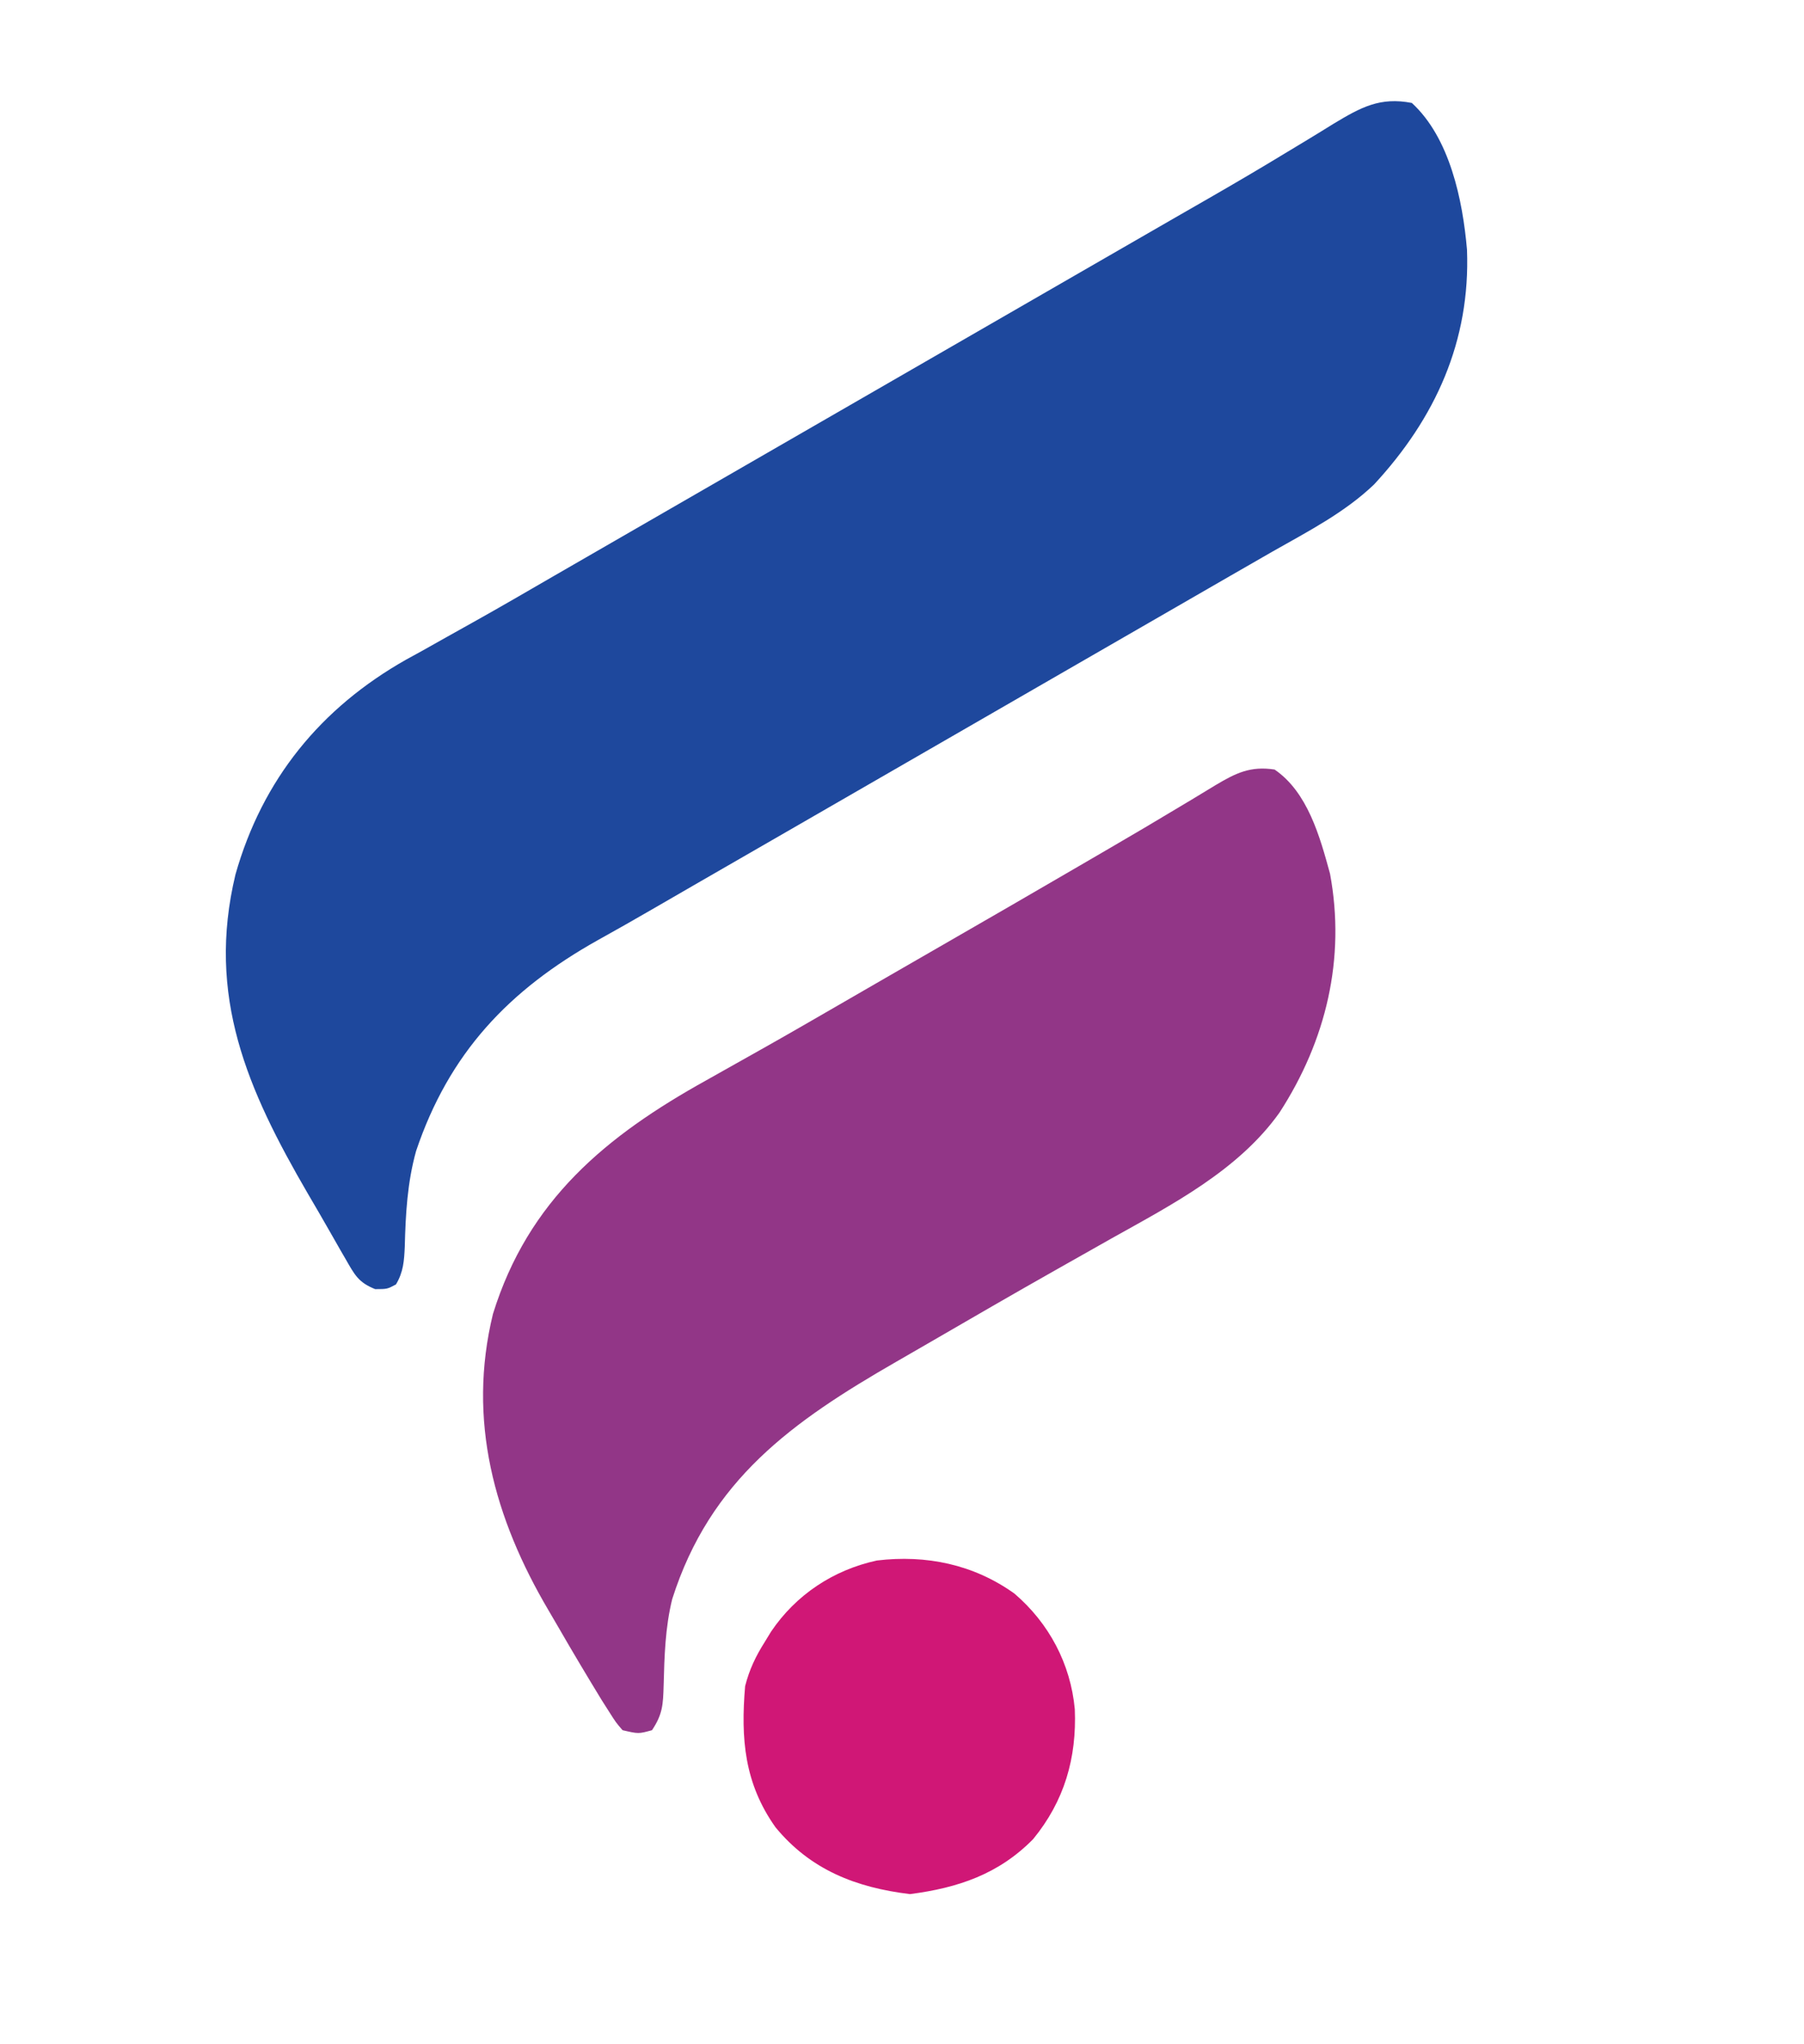 <?xml version="1.0" encoding="UTF-8"?>
<svg version="1.1" xmlns="http://www.w3.org/2000/svg" width="368" height="417">
<path d="M0 0 C7.751 7.116 10.383 19.834 11.254 29.949 C11.965 48.588 4.808 64.321 -7.695 77.832 C-13.698 83.579 -21.168 87.41 -28.343 91.487 C-31.227 93.129 -34.1 94.788 -36.973 96.449 C-42.513 99.654 -48.058 102.85 -53.605 106.044 C-59.072 109.193 -64.536 112.347 -70 115.5 C-72.167 116.75 -74.333 118 -76.5 119.25 C-77.573 119.869 -78.645 120.487 -79.75 121.125 C-115.5 141.75 -115.5 141.75 -118.752 143.626 C-120.912 144.872 -123.071 146.118 -125.23 147.364 C-131.888 151.206 -138.549 155.044 -145.21 158.88 C-148.491 160.771 -151.767 162.668 -155.043 164.566 C-158.675 166.668 -162.319 168.742 -165.988 170.777 C-184.223 180.975 -196.403 193.864 -203.125 213.844 C-204.916 220.304 -205.26 226.675 -205.43 233.342 C-205.561 236.259 -205.71 238.515 -207.227 241.051 C-209 242 -209 242 -211.469 242.008 C-214.905 240.64 -215.663 239.073 -217.5 235.875 C-217.823 235.319 -218.147 234.763 -218.48 234.189 C-219.228 232.895 -219.968 231.595 -220.702 230.292 C-222.186 227.672 -223.708 225.075 -225.23 222.477 C-237.526 201.329 -245.933 182.267 -239.965 157.406 C-234.474 138.02 -222.609 123.44 -205.111 113.551 C-204.064 112.977 -203.017 112.404 -201.938 111.812 C-200.221 110.847 -198.504 109.882 -196.788 108.916 C-195.025 107.925 -193.259 106.94 -191.492 105.956 C-185.959 102.866 -180.483 99.677 -175 96.5 C-172.834 95.25 -170.667 94 -168.5 92.75 C-167.428 92.131 -166.355 91.513 -165.25 90.875 C-77.5 40.25 -77.5 40.25 -74.25 38.375 C-72.084 37.126 -69.919 35.876 -67.754 34.627 C-62.314 31.488 -56.873 28.35 -51.43 25.215 C-49.803 24.277 -49.803 24.277 -48.144 23.321 C-45.98 22.074 -43.815 20.83 -41.649 19.588 C-36.164 16.436 -30.716 13.236 -25.312 9.945 C-23.69 8.968 -23.69 8.968 -22.036 7.971 C-19.986 6.733 -17.945 5.482 -15.914 4.215 C-10.381 0.892 -6.493 -1.257 0 0 Z " fill="#1E489D" transform="translate(288,21)"/>
<path d="M0 0 C6.746 4.607 9.241 13.663 11.312 21.25 C14.53 38.557 10.527 55.299 1 70 C-7.357 81.744 -20.86 88.731 -33.188 95.625 C-34.406 96.313 -35.623 97.001 -36.84 97.691 C-39.335 99.103 -41.83 100.513 -44.327 101.921 C-53.224 106.948 -62.062 112.078 -70.901 117.205 C-72.968 118.402 -75.036 119.596 -77.106 120.787 C-98.358 133.018 -115.126 144.88 -122.875 169.25 C-124.305 175.04 -124.474 180.955 -124.623 186.896 C-124.74 190.753 -124.812 192.717 -127 196 C-129.75 196.75 -129.75 196.75 -133 196 C-134.346 194.439 -134.346 194.439 -135.699 192.309 C-136.219 191.491 -136.739 190.673 -137.274 189.831 C-140.243 184.961 -143.169 180.07 -146.014 175.127 C-146.71 173.923 -147.41 172.722 -148.116 171.525 C-159.181 152.754 -164.726 132.759 -159.438 111.062 C-152.241 87.838 -136.375 74.755 -115.875 63.375 C-114.649 62.686 -113.424 61.996 -112.2 61.305 C-109.692 59.89 -107.183 58.479 -104.672 57.07 C-99.046 53.906 -93.461 50.671 -87.875 47.438 C-85.729 46.198 -83.583 44.958 -81.438 43.719 C-80.378 43.106 -79.318 42.494 -78.227 41.863 C-74.965 39.98 -71.701 38.099 -68.438 36.219 C-58.815 30.675 -49.196 25.125 -39.605 19.526 C-37.6 18.355 -35.593 17.186 -33.586 16.019 C-28.866 13.272 -24.163 10.503 -19.488 7.68 C-18.623 7.163 -17.758 6.647 -16.867 6.114 C-15.258 5.153 -13.656 4.182 -12.061 3.198 C-7.913 0.735 -4.977 -0.752 0 0 Z " fill="#923687" transform="translate(260,157)"/>
<path d="M0 0 C7.057 6.045 11.46 14.345 12.312 23.586 C12.722 33.551 10.186 42.318 3.812 50.094 C-3.224 57.255 -11.525 60.044 -21.312 61.312 C-32.318 59.984 -41.62 56.35 -48.75 47.668 C-55.086 38.728 -55.855 29.626 -54.938 18.875 C-54.075 15.5 -52.793 12.811 -50.938 9.875 C-50.513 9.179 -50.089 8.483 -49.652 7.766 C-44.571 0.236 -36.947 -4.819 -28.062 -6.75 C-18.017 -7.955 -8.342 -5.971 0 0 Z " fill="#D01776" transform="translate(206.938,325.125)"/>
</svg>
